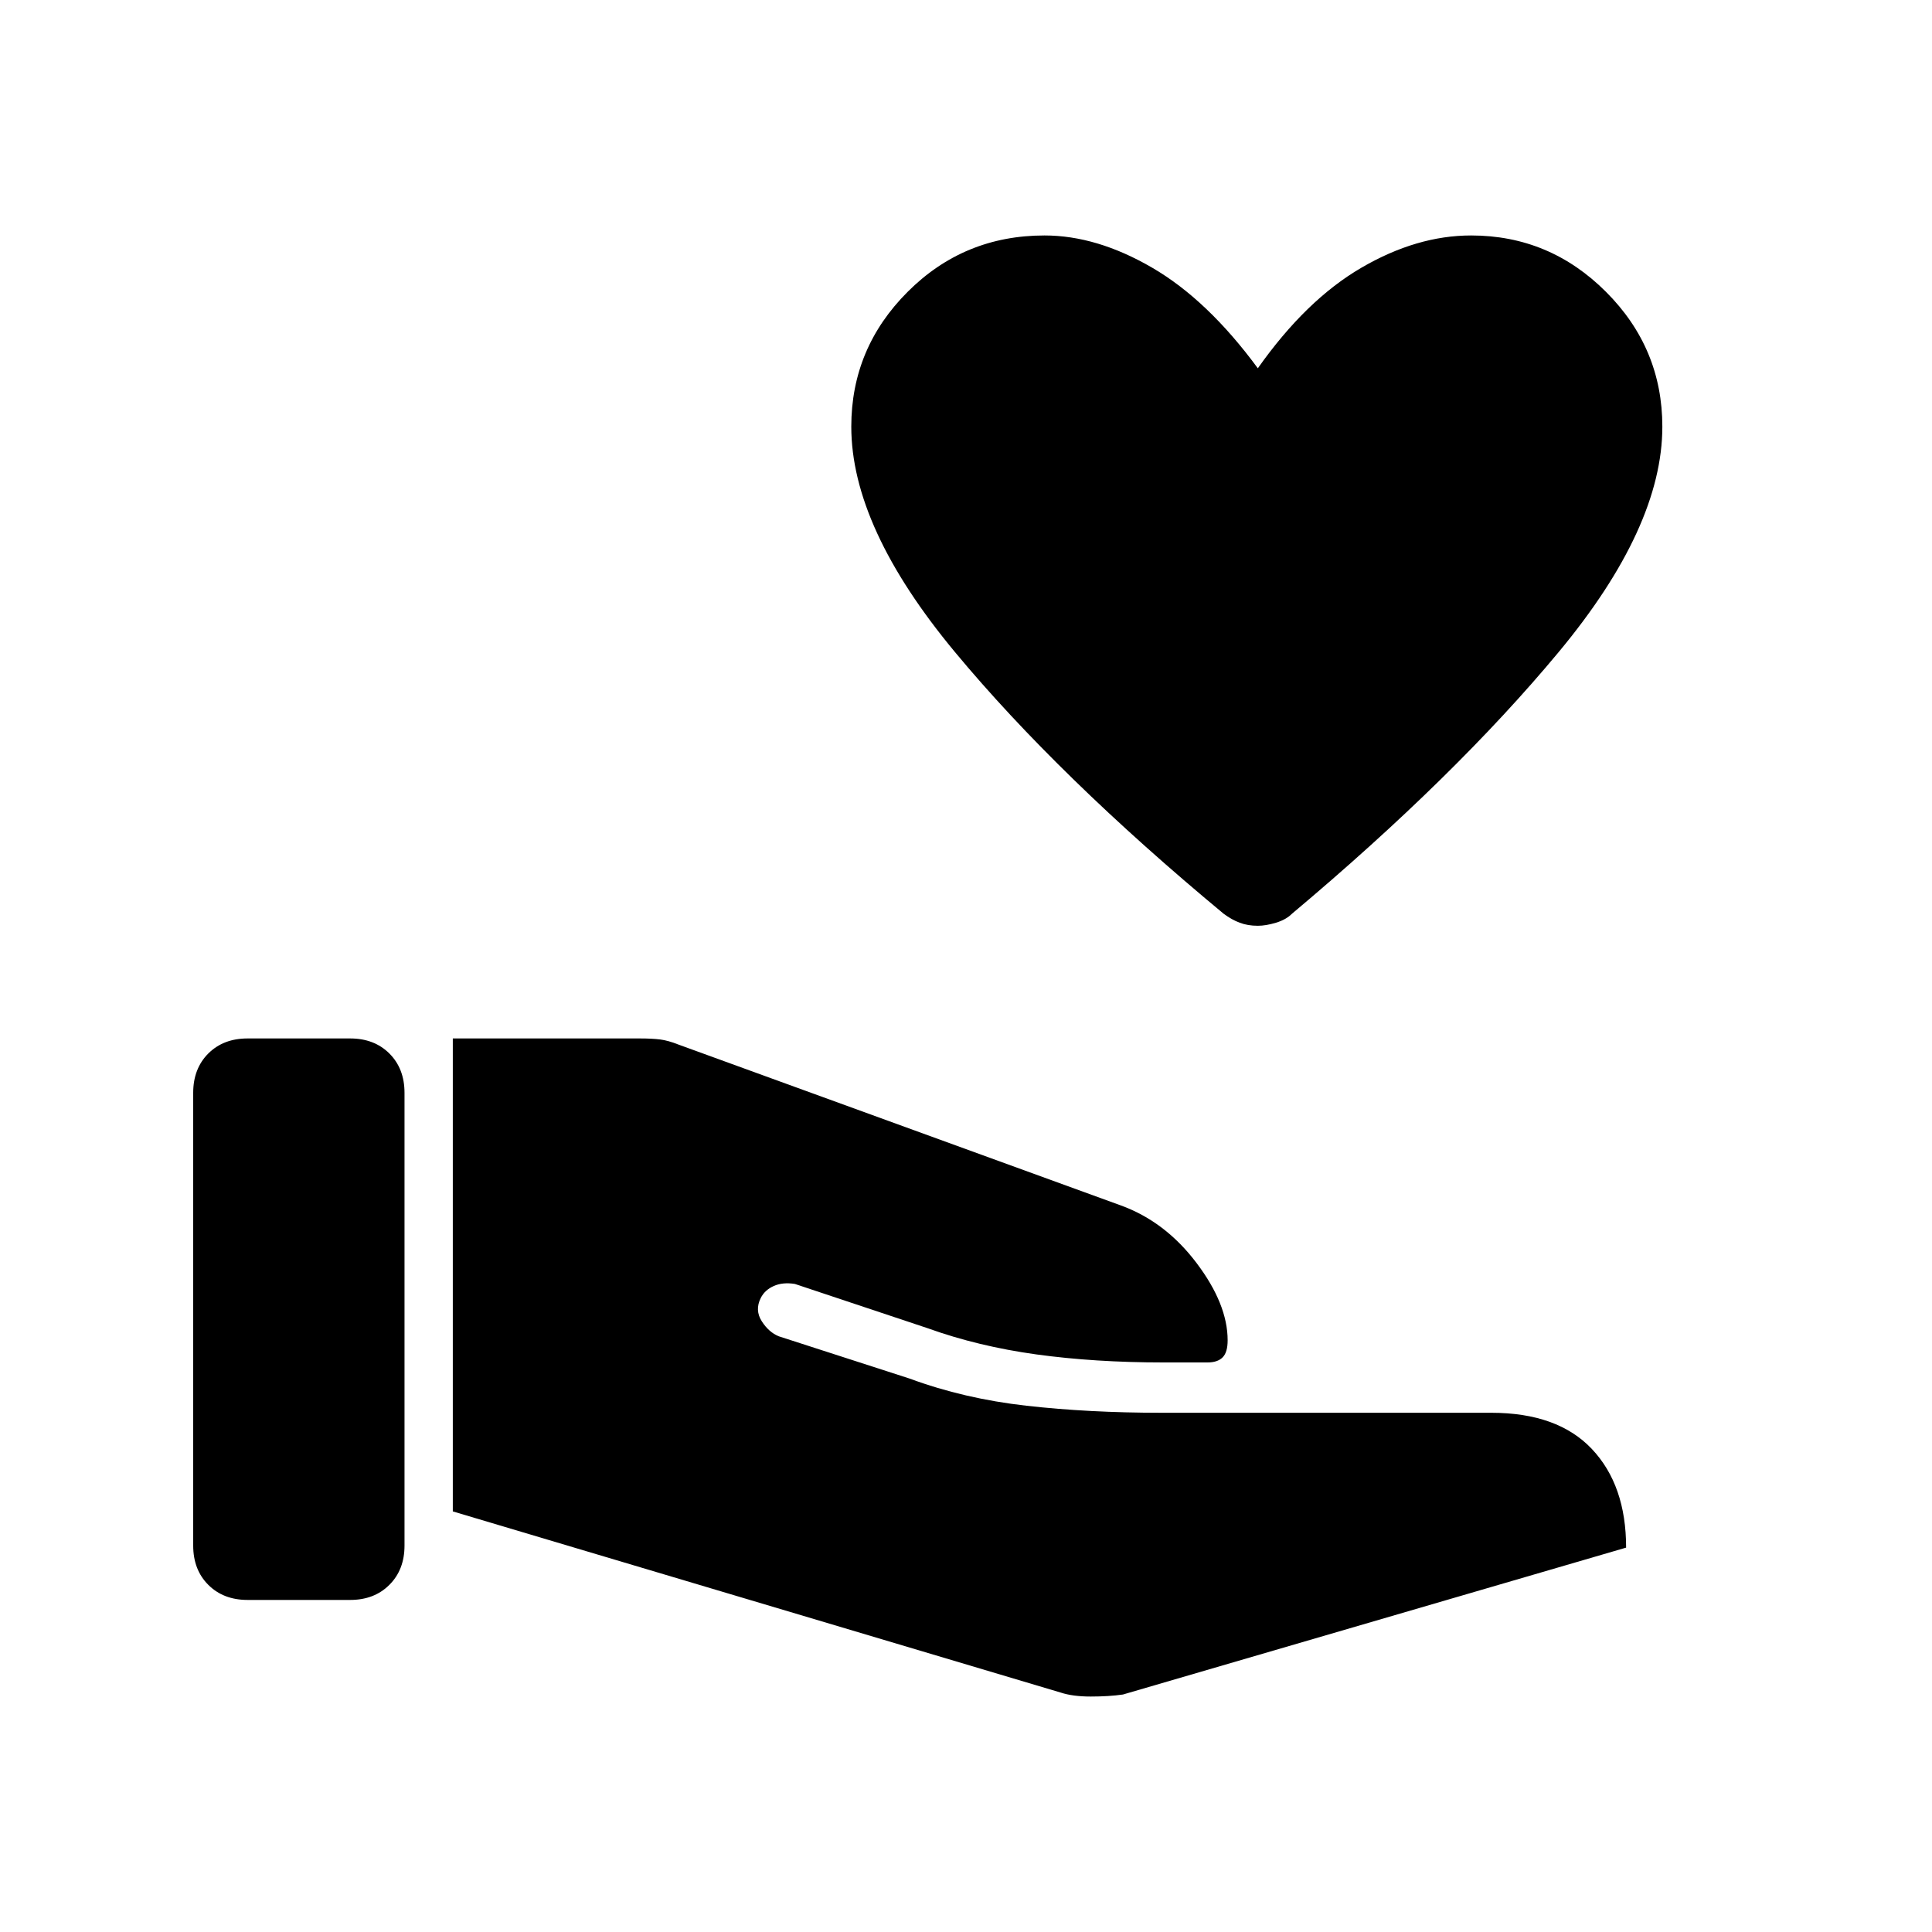 <svg xmlns="http://www.w3.org/2000/svg" height="40" width="40"><path d="M4 32v-9.375q0-.5.312-.813.313-.312.813-.312H7.25q.5 0 .812.312.313.313.313.813V32q0 .5-.313.812-.312.313-.812.313H5.125q-.5 0-.813-.313Q4 32.5 4 32Zm17.958 3.042-12.583-3.75V21.5h3.875q.25 0 .417.021.166.021.375.104l9.166 3.333q.917.334 1.563 1.188.646.854.646 1.604 0 .25-.105.354-.104.104-.312.104h-.917q-1.416 0-2.625-.166-1.208-.167-2.25-.542l-2.75-.917q-.25-.041-.437.042-.188.083-.271.25-.125.25.021.479.146.229.354.313l2.708.875q1.125.416 2.417.562 1.292.146 2.792.146h6.833q1.375 0 2.083.75.709.75.709 2.042L23.25 35.083q-.292.042-.667.042-.375 0-.625-.083Zm4.084-15.875q-.209 0-.375-.063-.167-.062-.334-.187-3.416-2.834-5.562-5.417-2.146-2.583-2.146-4.667 0-1.625 1.167-2.791 1.166-1.167 2.833-1.167 1.083 0 2.229.667 1.146.666 2.188 2.083 1-1.417 2.146-2.083 1.145-.667 2.27-.667 1.625 0 2.792 1.167 1.167 1.166 1.167 2.791 0 2.084-2.146 4.667-2.146 2.583-5.521 5.417-.125.125-.333.187-.209.063-.375.063Z"/></svg>